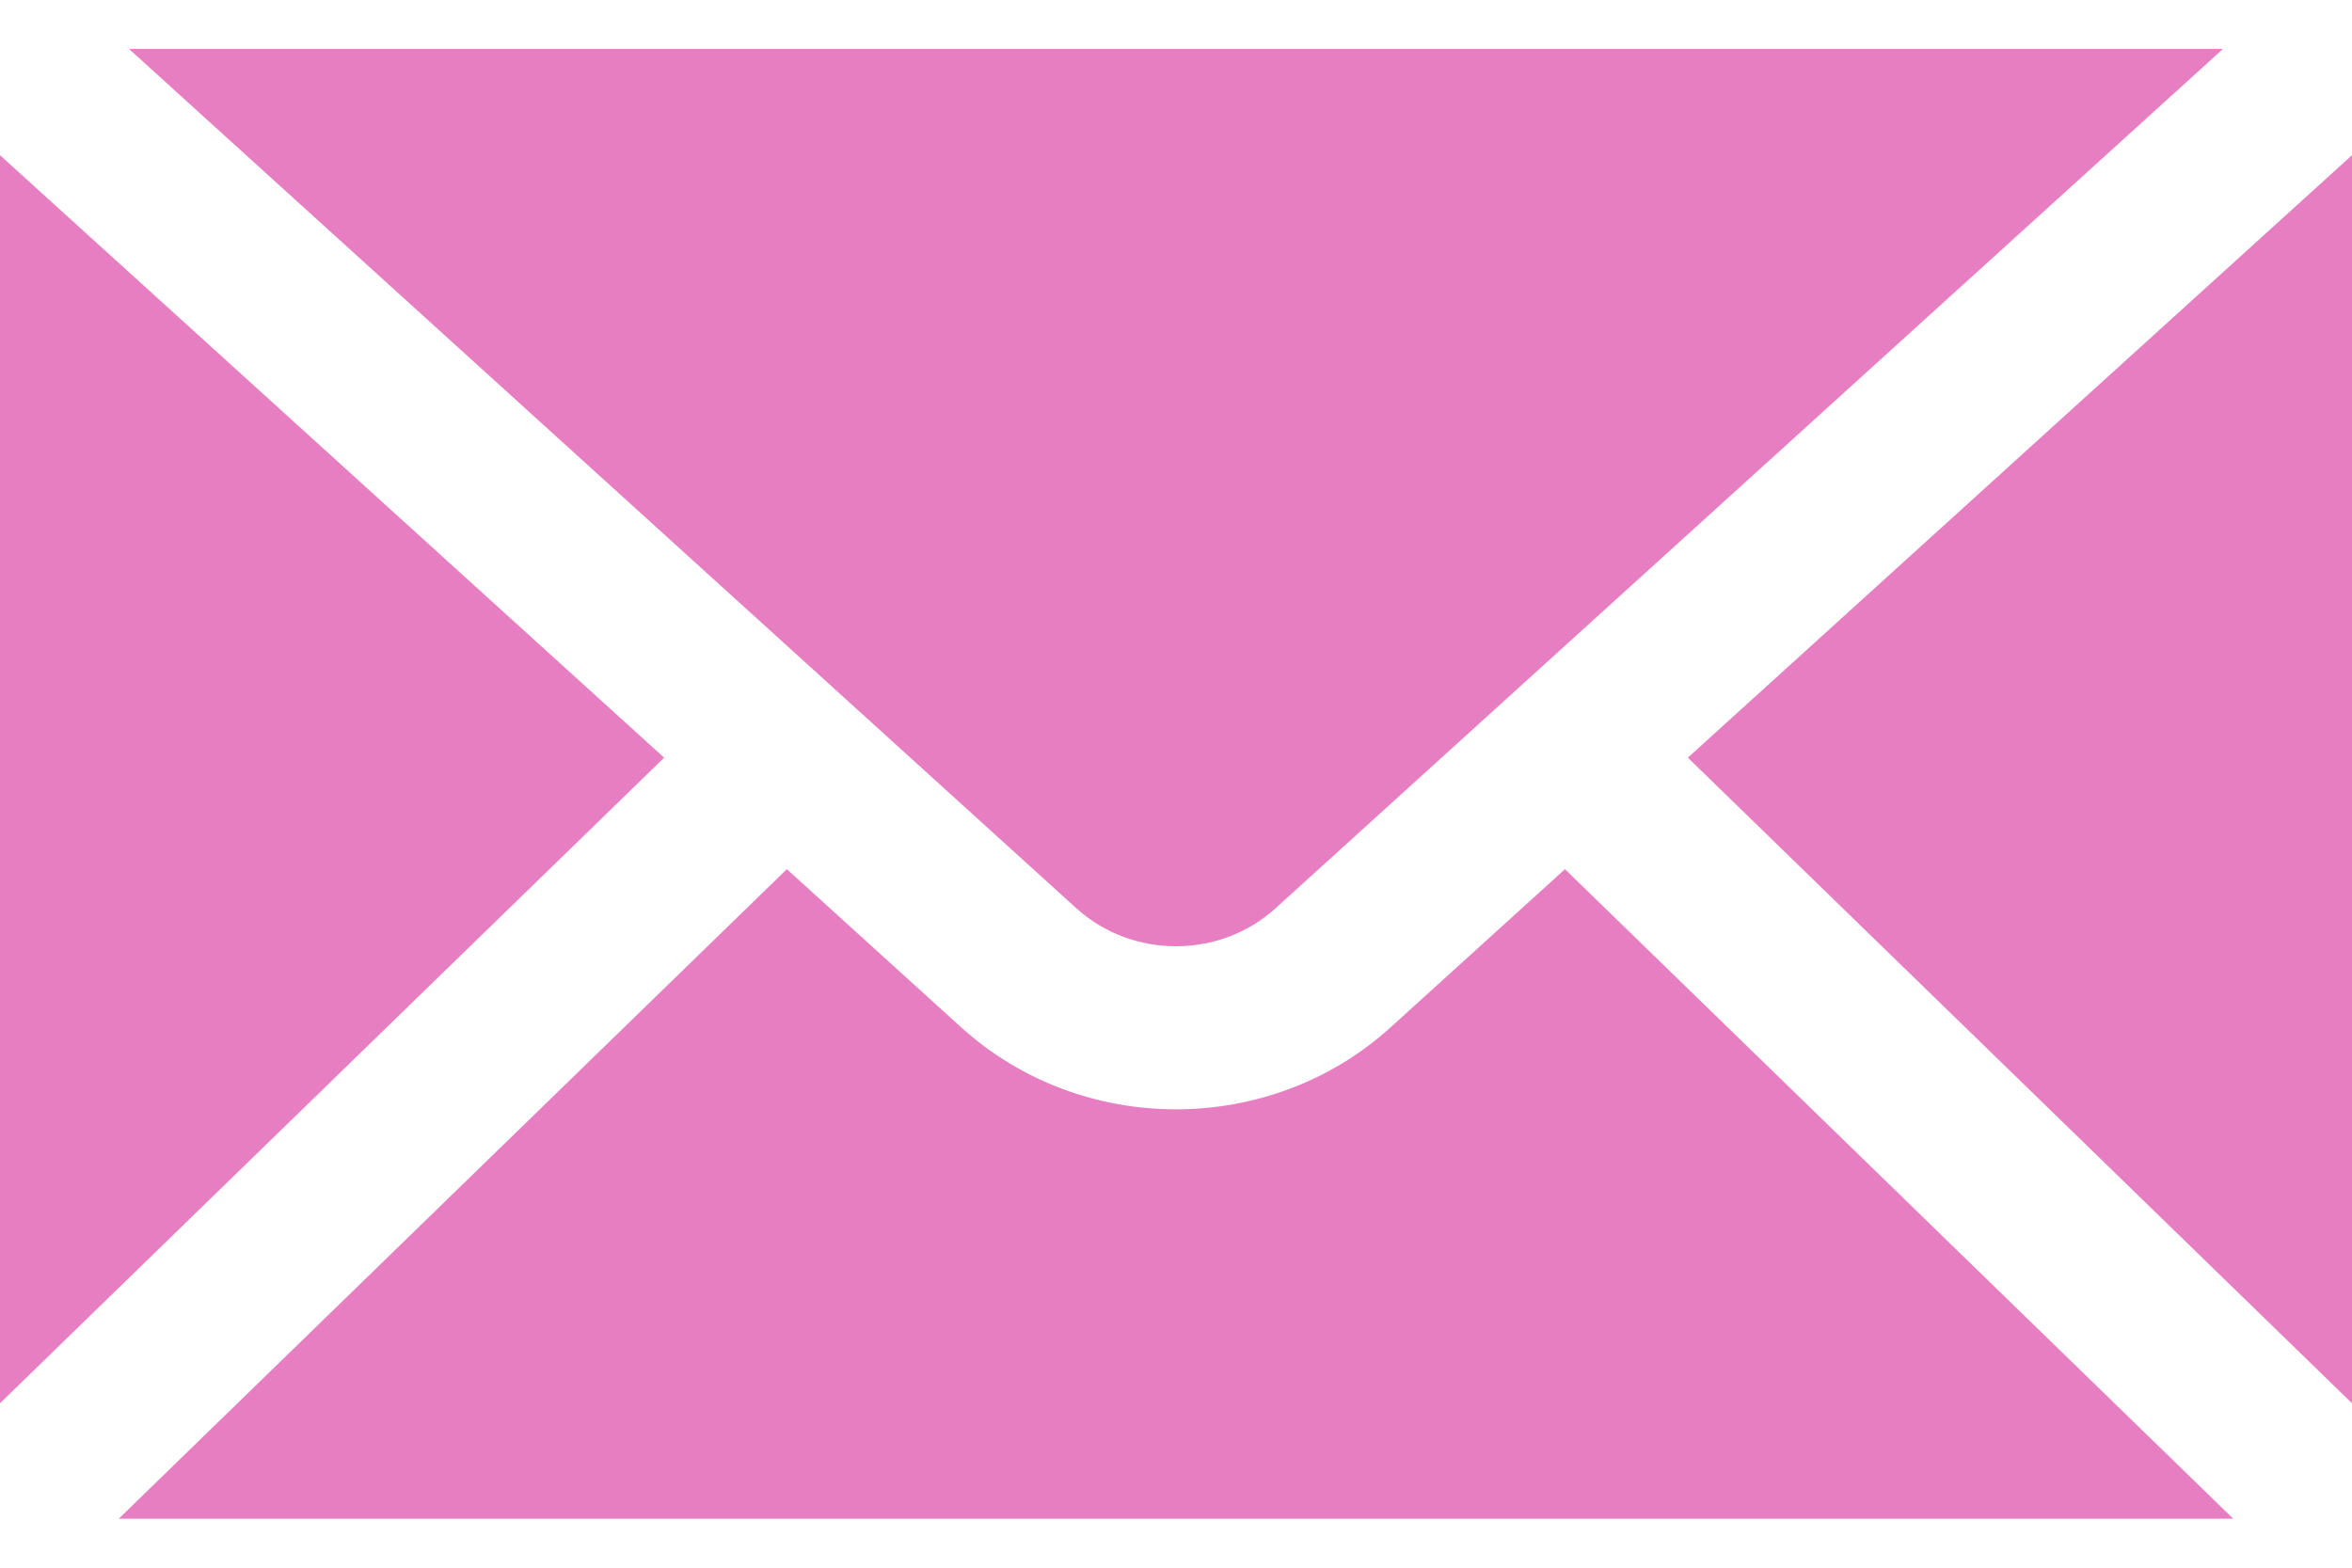 <?xml version="1.0" encoding="UTF-8"?>
<svg width="24px" height="16px" viewBox="0 0 24 16" version="1.1" xmlns="http://www.w3.org/2000/svg" xmlns:xlink="http://www.w3.org/1999/xlink">
    <!-- Generator: Sketch 49.3 (51167) - http://www.bohemiancoding.com/sketch -->
    <title>Email</title>
    <desc>Created with Sketch.</desc>
    <defs></defs>
    <g id="@tomgraham.me" stroke="none" stroke-width="1" fill="none" fill-rule="evenodd">
        <g id="Desktop-HD" transform="translate(-288, -847)" fill="#E67EC1" fill-rule="nonzero">
            <g id="Group" transform="translate(268, 823)">
                <path d="M33.019,33.267 C32.448,33.788 31.552,33.788 30.98,33.267 L21.317,24.5 L42.683,24.5 L33.019,33.267 Z M26.777,31.733 L20,38.322 L20,25.584 L26.777,31.733 Z M37.223,31.733 L44,25.584 L44,38.322 L37.223,31.733 Z M35.969,32.871 L42.788,39.5 L21.212,39.5 L28.029,32.871 L29.809,34.486 C30.424,35.043 31.211,35.322 31.999,35.322 C32.787,35.322 33.575,35.043 34.189,34.486 L35.969,32.871 Z" id="Email"></path>
            </g>
        </g>
    </g>
</svg>